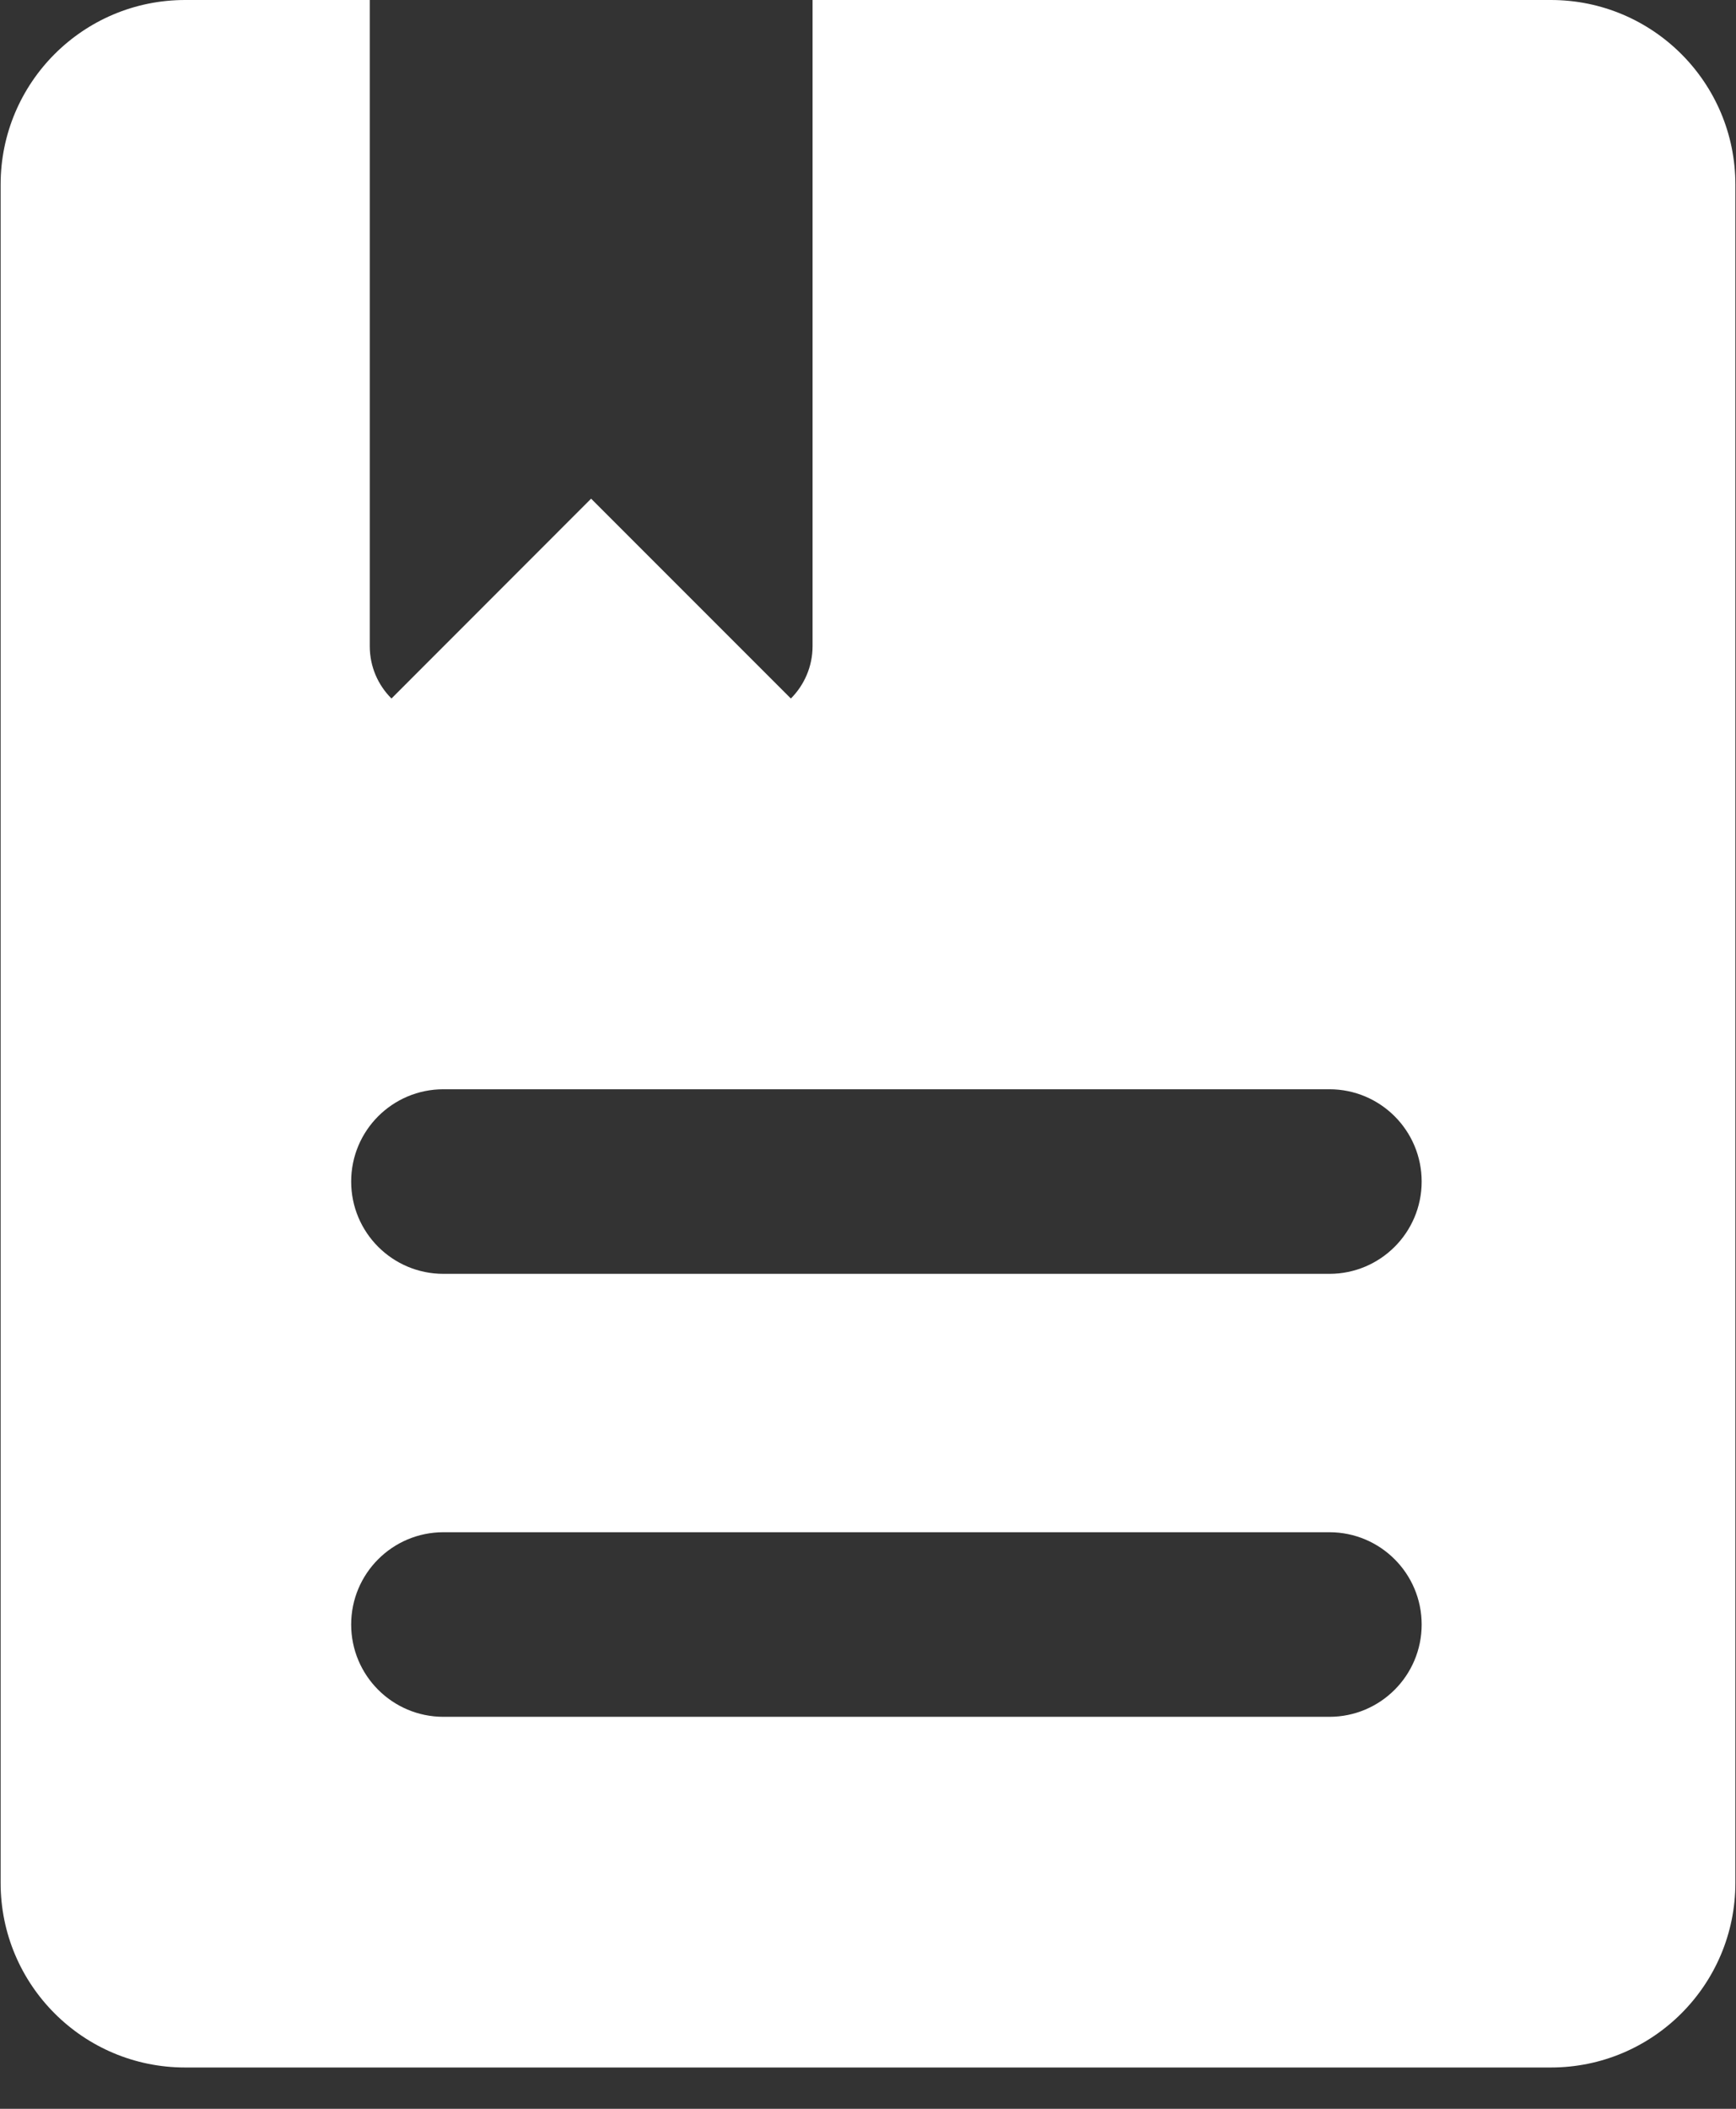<?xml version="1.0" encoding="UTF-8"?>
<svg width="14px" height="17px" viewBox="0 0 14 17" version="1.1" xmlns="http://www.w3.org/2000/svg" xmlns:xlink="http://www.w3.org/1999/xlink">
    <rect x="0" y="0" width="14" height="17" fill="#333333" stroke="none"/>
    <!-- Generator: Sketch 52.4 (67378) - http://www.bohemiancoding.com/sketch -->
    <title>规则</title>
    <desc>Created with Sketch.</desc>
    <g id="页面-1" stroke="none" stroke-width="1" fill="none" fill-rule="evenodd">
        <g id="代理商详情页" transform="translate(-211, -516)" fill="#FFFFFF" fill-rule="nonzero">
            <g id="规则" transform="translate(211, 516)">
                <path d="M12.507,16.667 L1.493,16.667 C0.671,16.667 0.005,16.001 0.005,15.179 L0.005,1.488 C0.005,0.666 0.671,0 1.493,0 L2.982,0 L2.982,5.209 C2.982,5.374 3.048,5.522 3.157,5.631 L4.767,4.02 L6.378,5.631 C6.485,5.524 6.553,5.374 6.553,5.209 L6.553,0 L12.507,0 C13.329,0 13.995,0.666 13.995,1.488 L13.995,15.179 C13.995,16.001 13.329,16.667 12.507,16.667 Z M10.721,8.781 L3.576,8.781 C3.165,8.781 2.832,9.114 2.832,9.525 C2.832,9.936 3.165,10.269 3.576,10.269 L10.721,10.269 C11.132,10.269 11.465,9.936 11.465,9.525 C11.465,9.114 11.132,8.781 10.721,8.781 Z M10.721,12.352 L3.576,12.352 C3.165,12.352 2.832,12.685 2.832,13.096 C2.832,13.507 3.165,13.84 3.576,13.84 L10.721,13.84 C11.132,13.84 11.465,13.507 11.465,13.096 C11.465,12.685 11.132,12.352 10.721,12.352 Z" id="形状"></path>
            </g>
        </g>
    </g>
</svg>